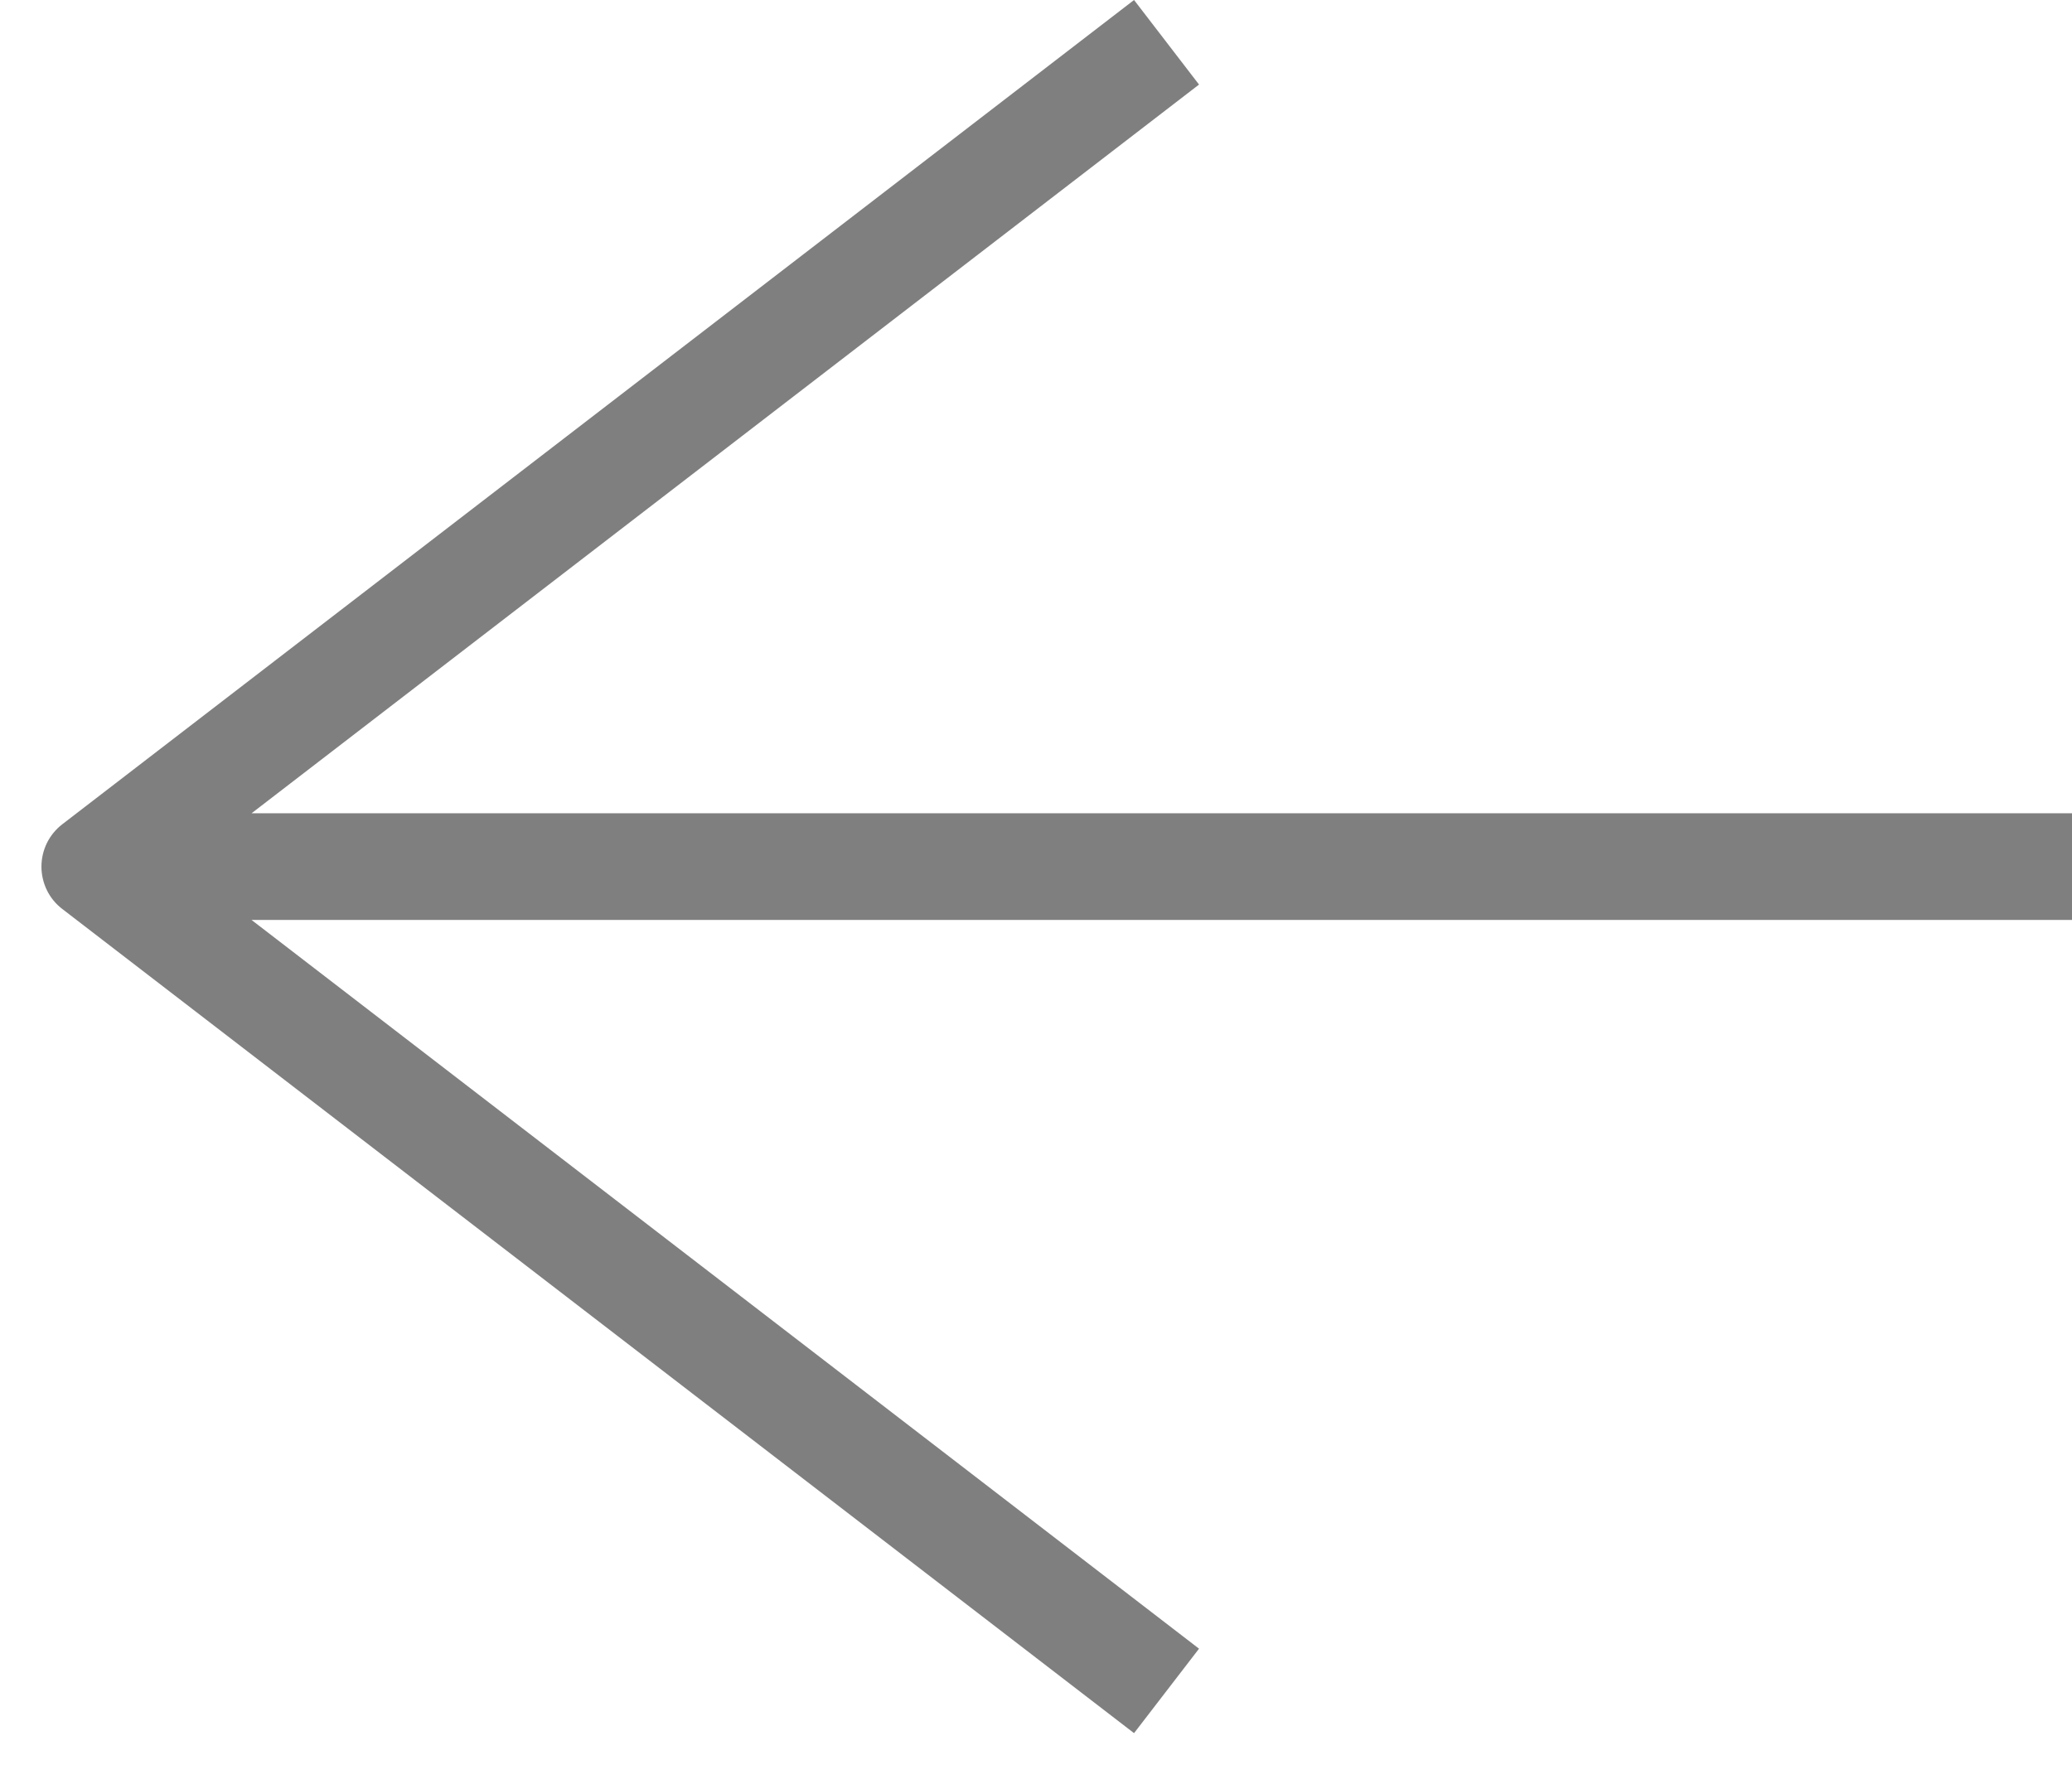 <svg width="22" height="19" viewBox="0 0 22 19" fill="none" xmlns="http://www.w3.org/2000/svg">
<path d="M0.661 9.653L12.041 18.406L12.731 17.509L2.671 9.77L22 9.77L22 8.637L2.671 8.637L12.731 0.898L12.041 -6.95352e-05L0.661 8.754C0.592 8.807 0.536 8.876 0.498 8.953C0.46 9.031 0.44 9.117 0.44 9.204C0.44 9.29 0.46 9.376 0.498 9.454C0.536 9.532 0.592 9.6 0.661 9.653Z" fill="#7F7F7F"/>
</svg>

